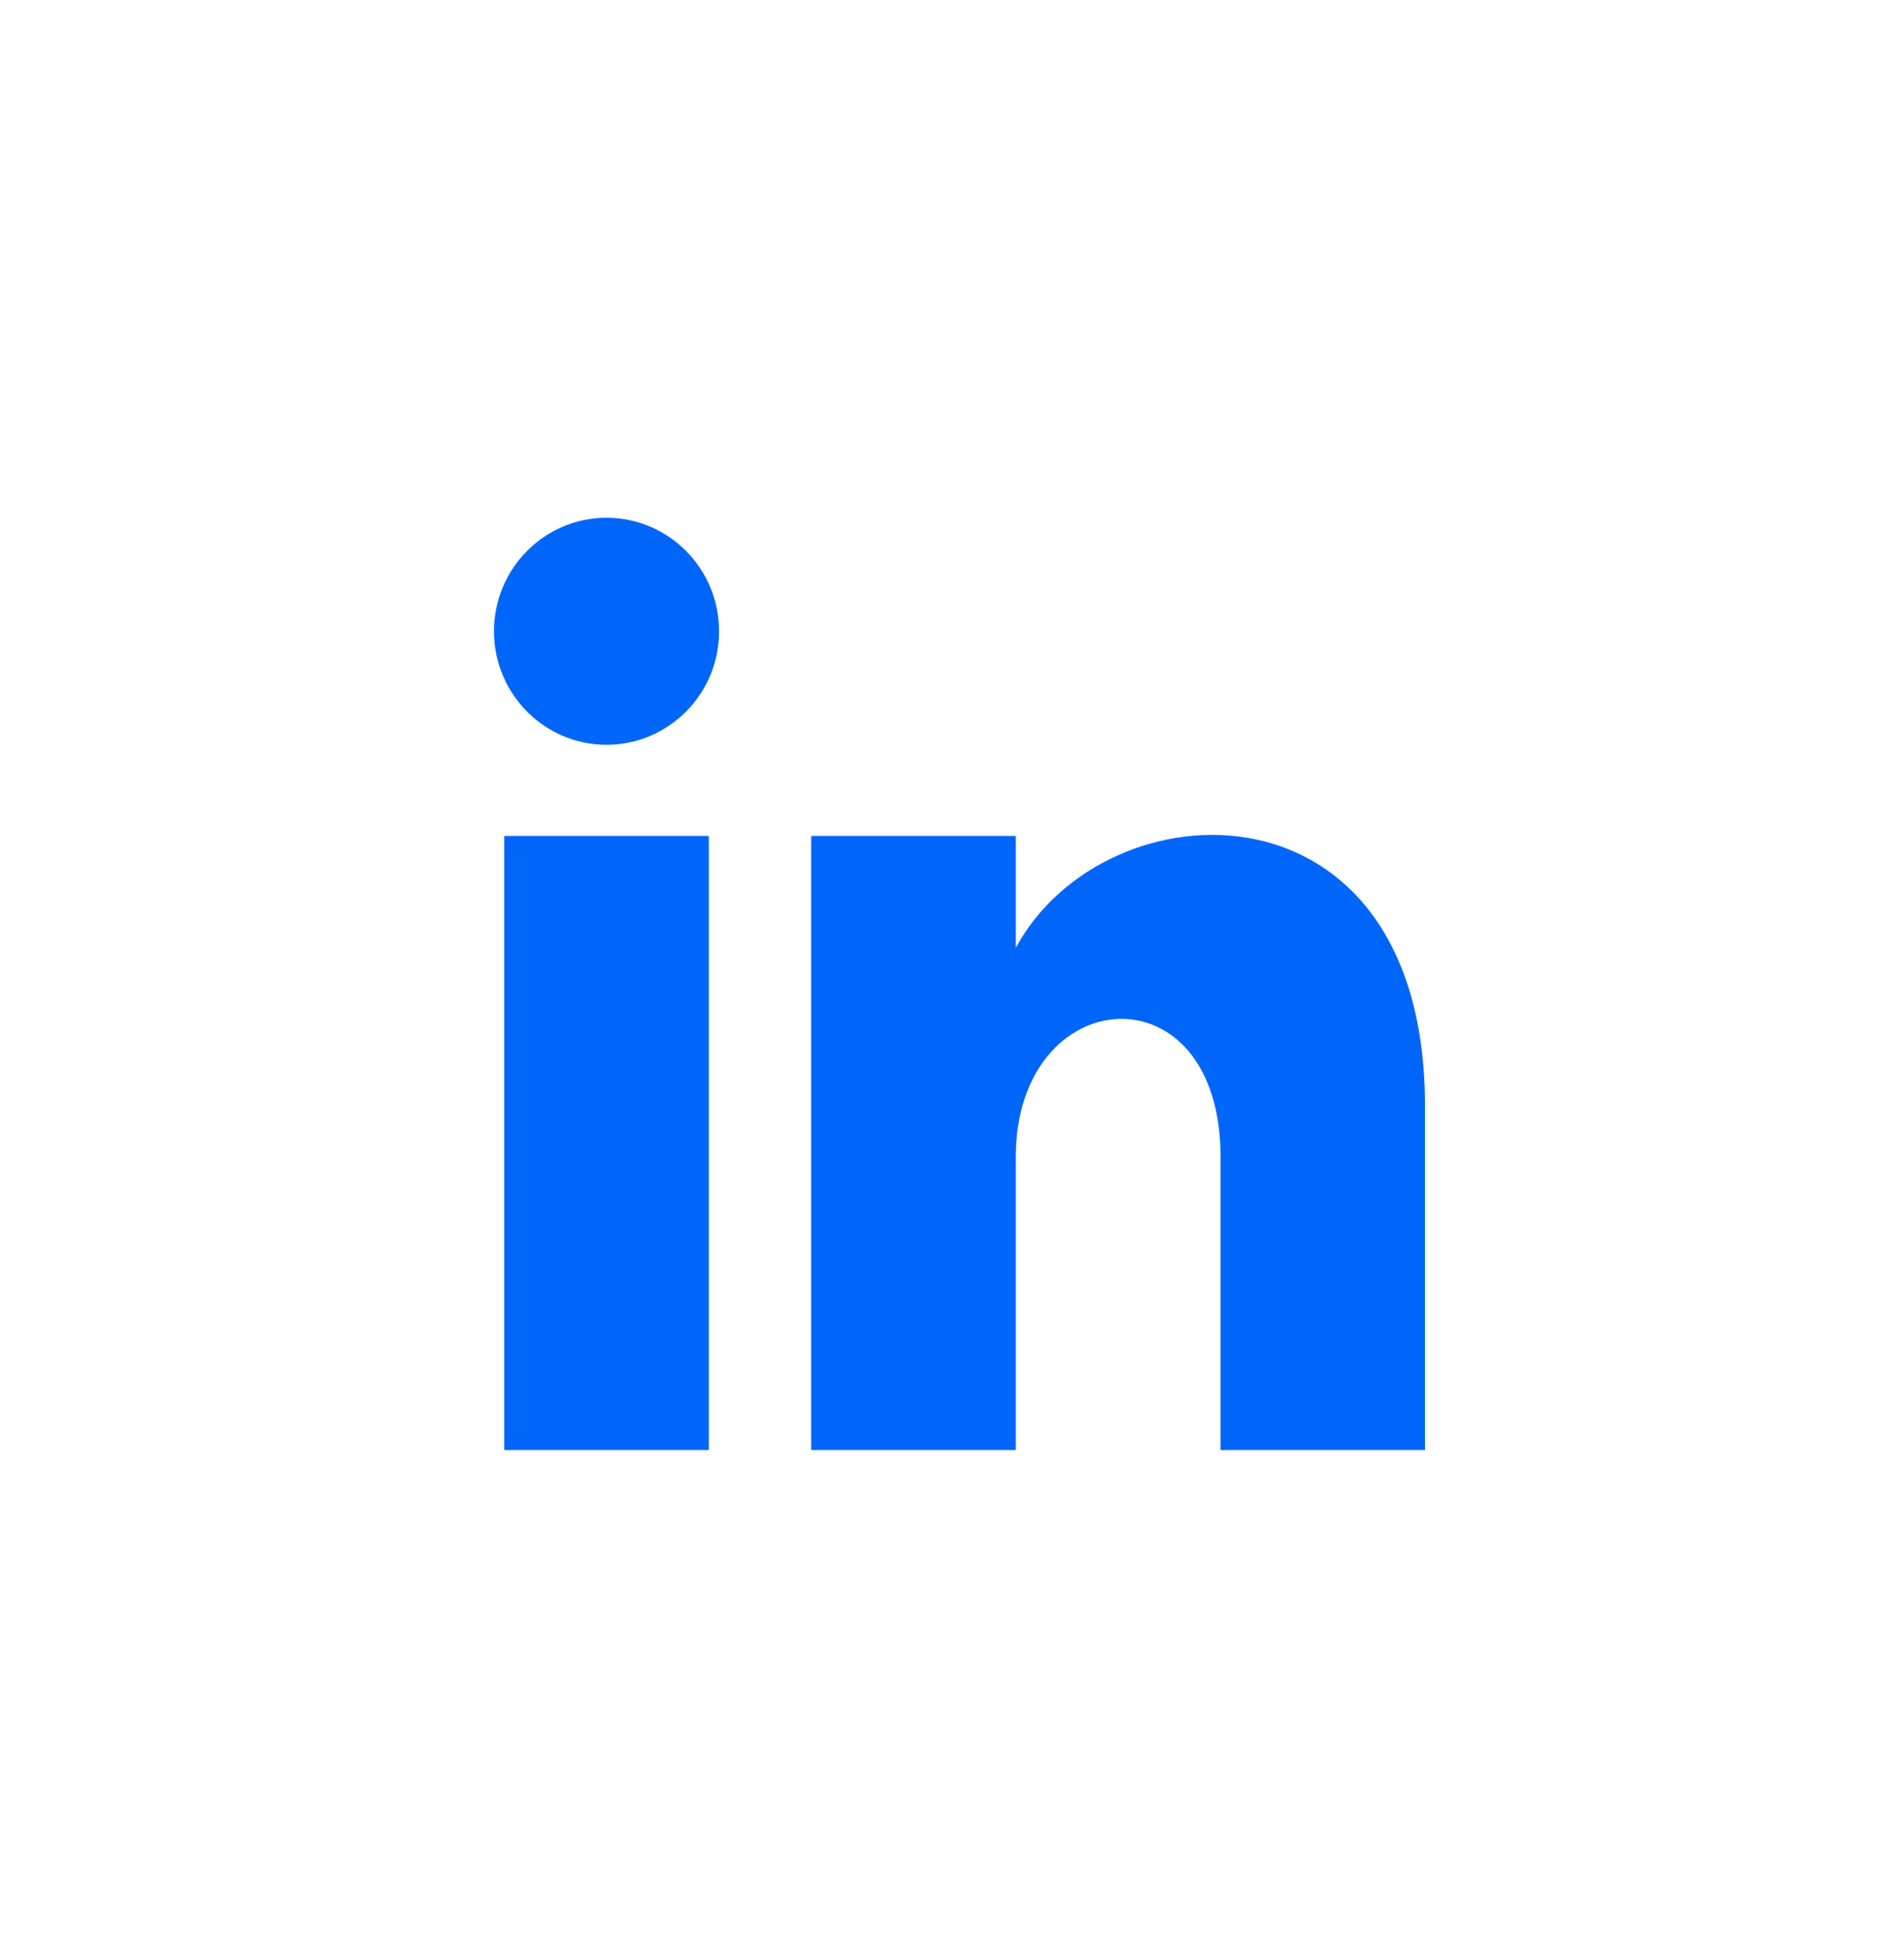 <svg width="32" height="33" viewBox="0 0 32 33" fill="none" xmlns="http://www.w3.org/2000/svg">
    <path fill-rule="evenodd" clip-rule="evenodd" d="M11.938 24.413H8.492V14.074H11.938V24.413ZM10.215 12.539C9.169 12.539 8.32 11.684 8.32 10.628C8.32 9.574 9.168 8.717 10.215 8.717C11.263 8.717 12.111 9.574 12.111 10.628C12.111 11.684 11.261 12.539 10.215 12.539ZM24 24.413H20.557V19.483C20.557 16.242 17.108 16.516 17.108 19.483V24.413H13.662V14.074H17.108V15.958C18.61 13.173 24 12.966 24 18.625V24.413Z" fill="#0066FA"/>
</svg>
